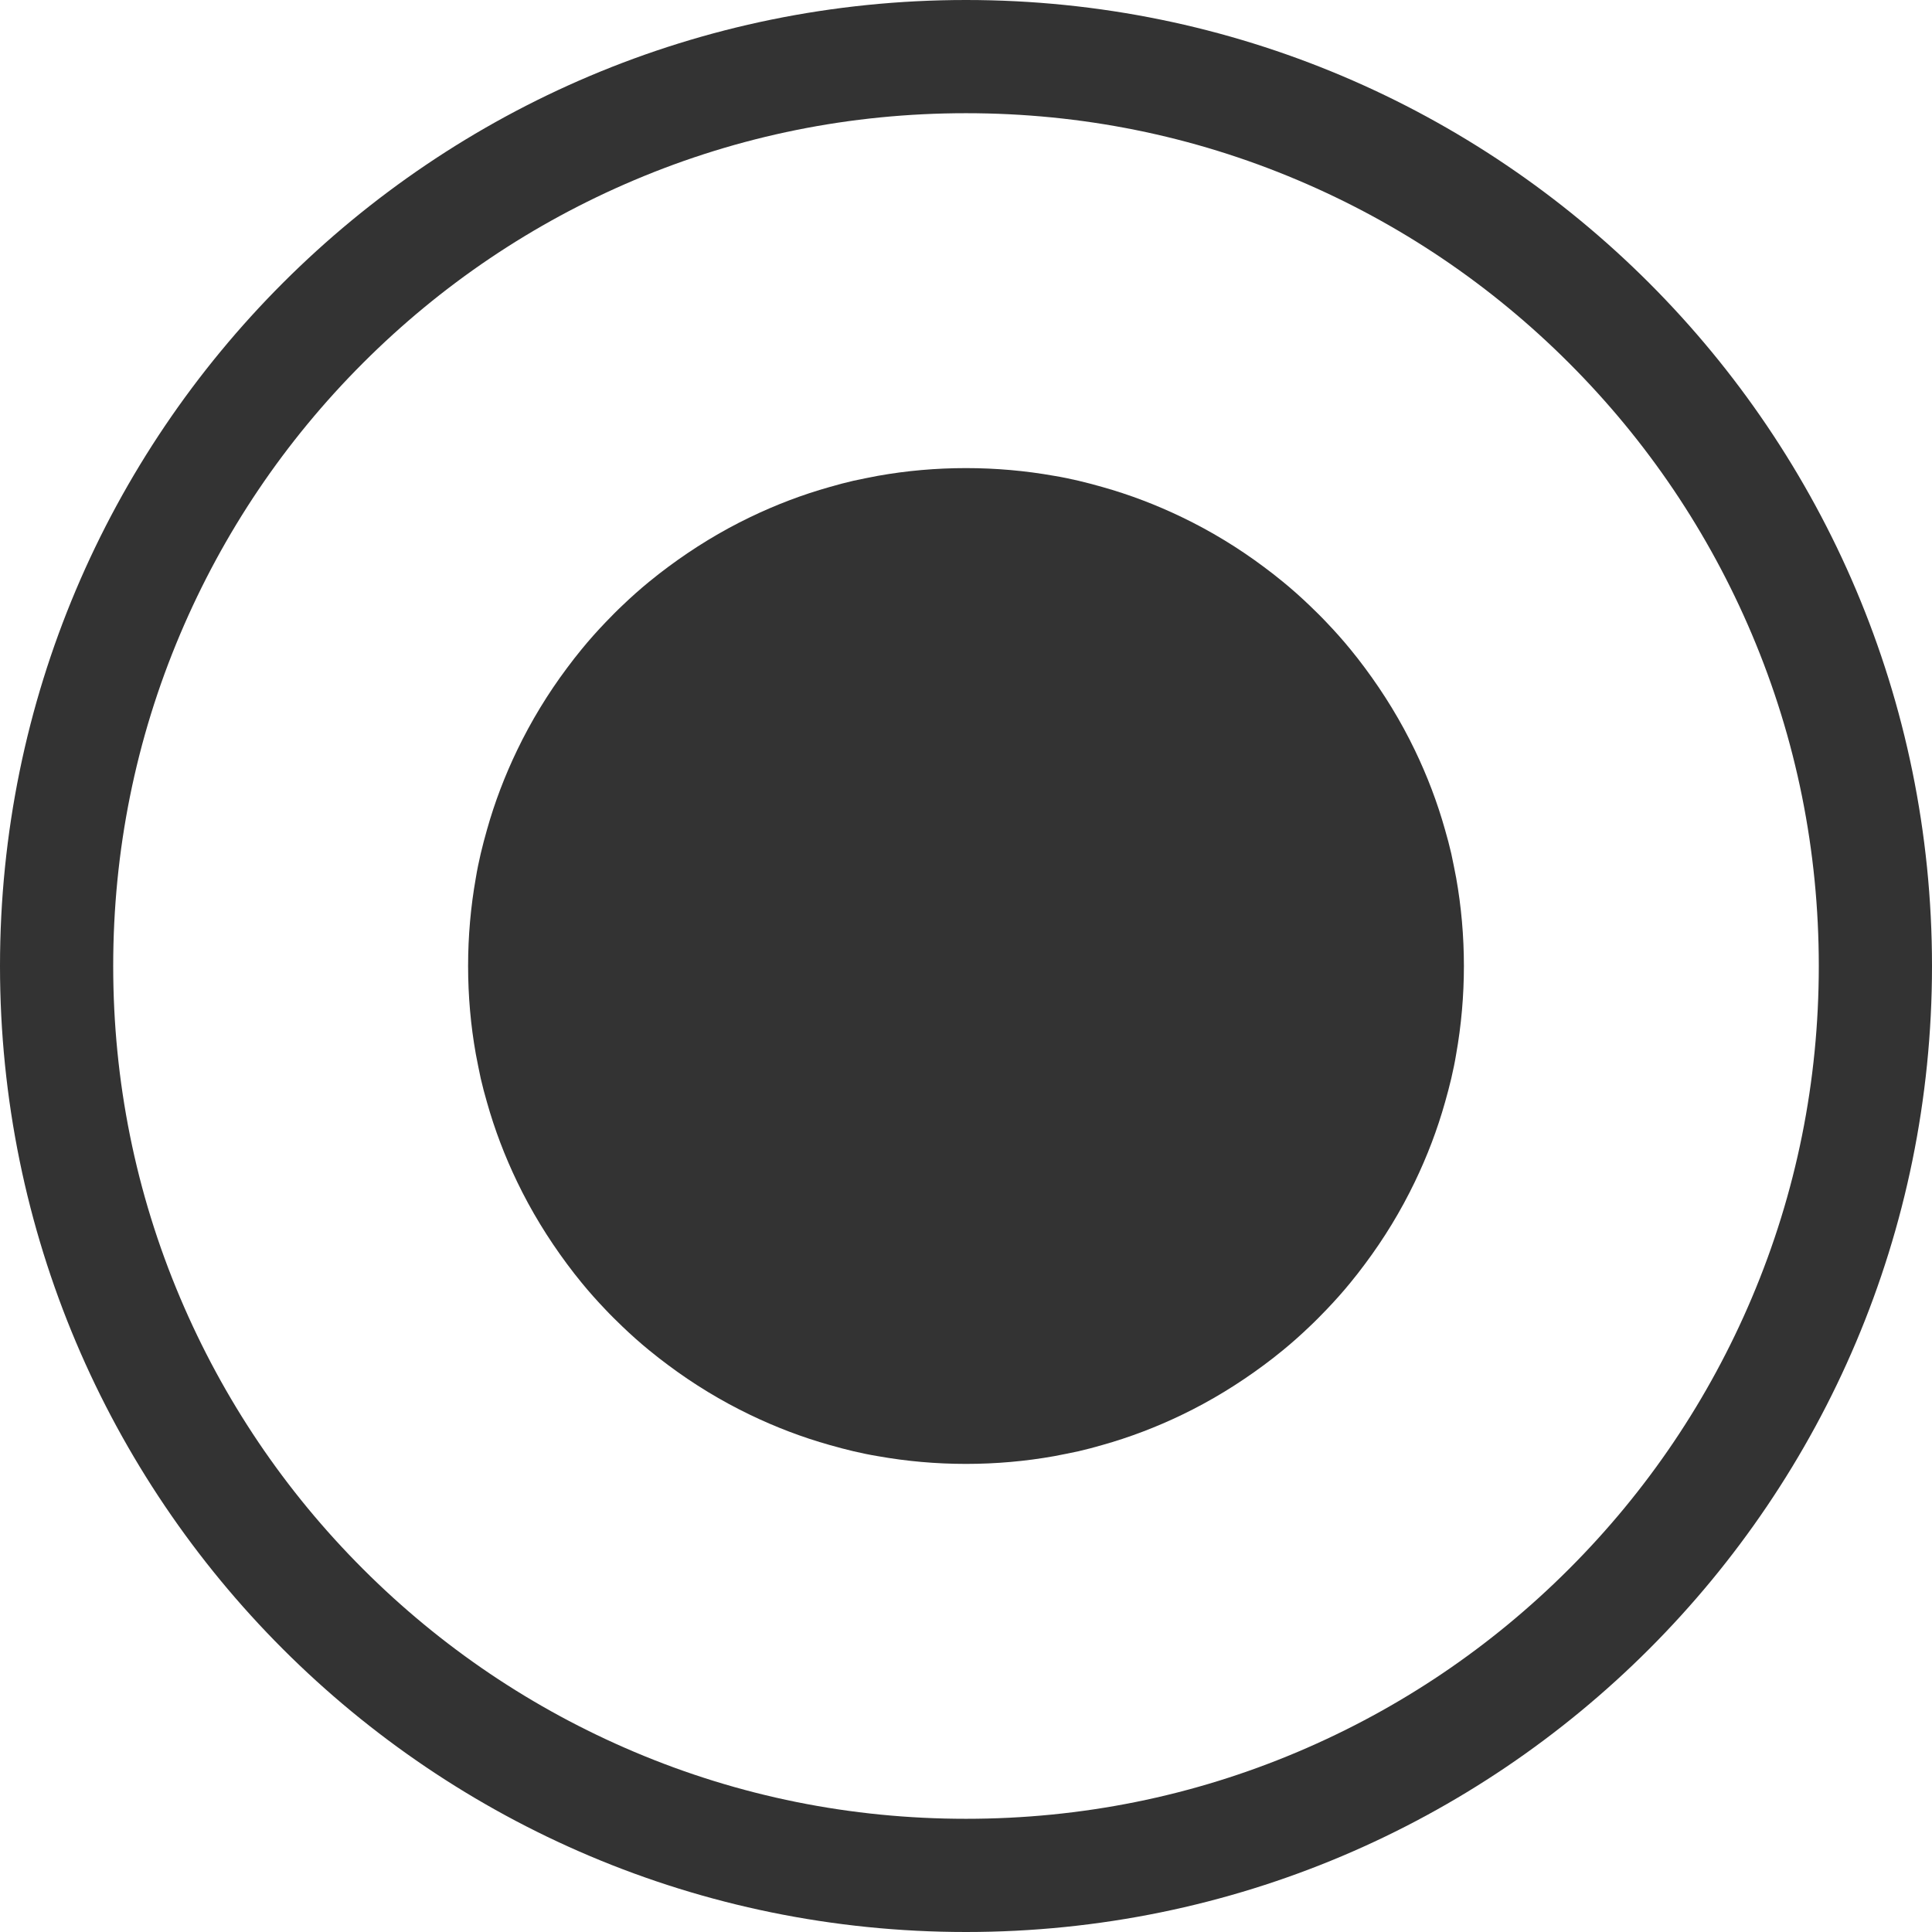 <?xml version="1.0" standalone="no"?><!DOCTYPE svg PUBLIC "-//W3C//DTD SVG 1.1//EN" "http://www.w3.org/Graphics/SVG/1.1/DTD/svg11.dtd"><svg class="icon" width="200px" height="200.00px" viewBox="0 0 1024 1024" version="1.1" xmlns="http://www.w3.org/2000/svg"><path fill="#333333" d="M512 0C229.2 0 0 229.2 0 512s229.2 512 512 512 512-229.2 512-512S794.8 0 512 0z m416.5 687.9c-22.8 53.8-55.4 102.2-96.9 143.7-41.5 41.5-89.9 74.1-143.7 96.9C632.2 952.1 573 964 512 964s-120.2-11.9-175.9-35.5c-53.8-22.8-102.2-55.4-143.7-96.9-41.5-41.5-74.1-89.9-96.9-143.7C71.9 632.2 60 573 60 512s11.9-120.2 35.5-175.9c22.8-53.8 55.4-102.2 96.9-143.7 41.5-41.5 89.9-74.1 143.7-96.9C391.8 71.9 451 60 512 60s120.2 11.9 175.9 35.5c53.8 22.8 102.2 55.4 143.7 96.9 41.5 41.5 74.1 89.9 96.9 143.7C952.1 391.8 964 451 964 512s-11.9 120.2-35.5 175.9z"  /><path fill="#333333" d="M771.8 465.3c-0.8-4.3-1.7-8.6-2.6-12.9-1-4.3-2.1-8.5-3.3-12.6-4.1-14.6-9.5-28.7-16-42.2-7.4-15.4-16.3-29.9-26.4-43.5-2.5-3.4-5.1-6.7-7.8-10-4-4.9-8.2-9.6-12.6-14.2-2.9-3.1-5.9-6-9-9-4.6-4.4-9.3-8.6-14.2-12.6-3.3-2.7-6.6-5.3-10-7.8-13.5-10.1-28.1-19-43.5-26.4-13.5-6.5-27.6-11.9-42.2-16-4.2-1.2-8.4-2.3-12.6-3.3-4.3-1-8.6-1.9-12.9-2.6-15.2-2.7-30.8-4.1-46.7-4.1-15.9 0-31.6 1.4-46.7 4.1-4.3 0.8-8.6 1.7-12.9 2.6-4.3 1-8.5 2.1-12.6 3.3-14.6 4.1-28.7 9.5-42.2 16-15.4 7.4-29.9 16.3-43.5 26.4-3.4 2.5-6.7 5.1-10 7.8-4.9 4-9.6 8.2-14.2 12.6-3.1 2.9-6 5.9-9 9-4.4 4.6-8.6 9.3-12.6 14.2-2.7 3.3-5.3 6.6-7.8 10-10.1 13.5-19 28.1-26.4 43.5-6.5 13.5-11.9 27.6-16 42.2-1.2 4.2-2.3 8.4-3.3 12.6-1 4.3-1.9 8.6-2.6 12.9-2.7 15.2-4.1 30.8-4.1 46.7 0 15.9 1.4 31.6 4.1 46.7 0.8 4.3 1.7 8.6 2.6 12.9 1 4.3 2.1 8.5 3.3 12.6 4.1 14.6 9.5 28.7 16 42.2 7.4 15.4 16.3 29.9 26.4 43.5 2.5 3.4 5.1 6.7 7.8 10 4 4.9 8.2 9.6 12.6 14.2 2.9 3.1 5.9 6 9 9 4.6 4.4 9.3 8.6 14.2 12.6 3.3 2.7 6.6 5.3 10 7.8 13.5 10.1 28.1 19 43.5 26.4 13.5 6.5 27.6 11.9 42.2 16 4.2 1.2 8.4 2.3 12.6 3.3 4.3 1 8.6 1.9 12.9 2.6 15.2 2.7 30.8 4.1 46.7 4.1 15.9 0 31.6-1.4 46.7-4.1 4.3-0.8 8.6-1.7 12.9-2.6 4.3-1 8.5-2.1 12.6-3.3 14.6-4.1 28.7-9.5 42.2-16 15.4-7.4 29.9-16.3 43.5-26.4 3.4-2.5 6.7-5.1 10-7.8 4.9-4 9.6-8.2 14.2-12.6 3.1-2.9 6-5.9 9-9 4.4-4.6 8.6-9.3 12.6-14.2 2.7-3.3 5.3-6.6 7.8-10 10.1-13.5 19-28.1 26.4-43.5 6.5-13.5 11.9-27.6 16-42.2 1.2-4.2 2.3-8.4 3.3-12.6 1-4.3 1.9-8.6 2.6-12.9 2.7-15.2 4.1-30.8 4.1-46.7 0-15.9-1.4-31.6-4.1-46.7z"  /></svg>